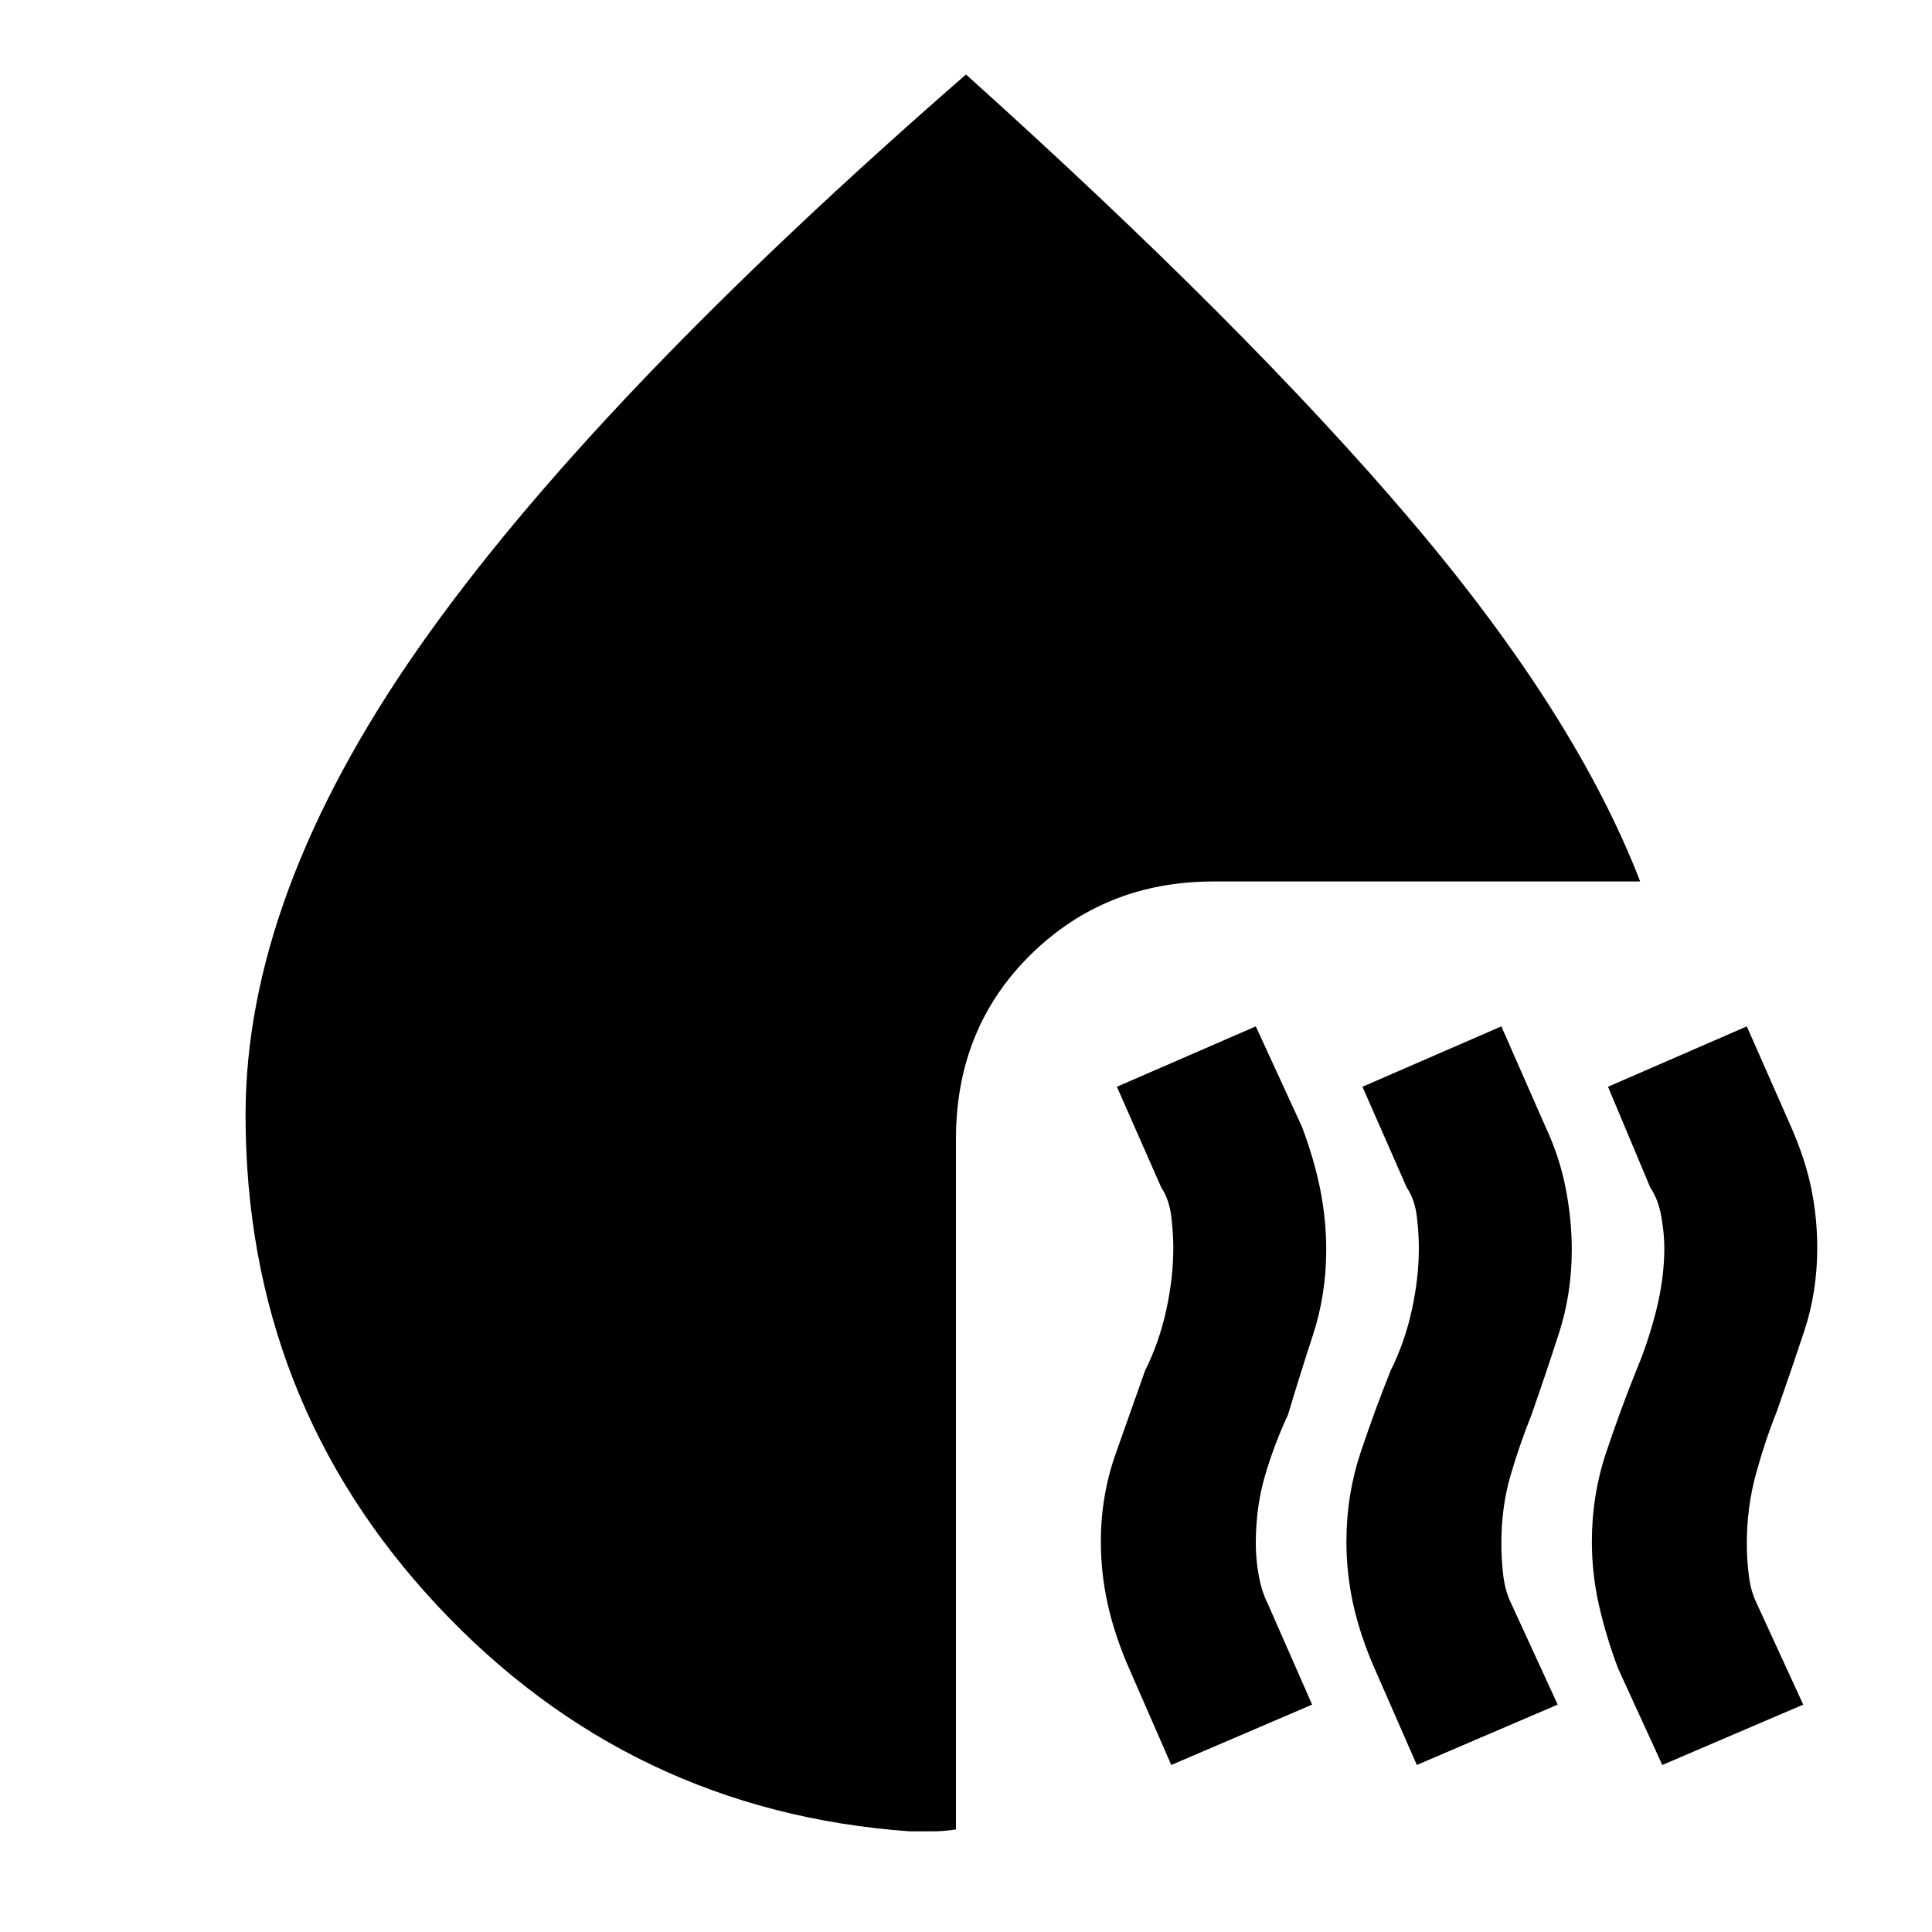 <svg xmlns="http://www.w3.org/2000/svg" height="20" width="20"><path d="m12.125 18.271-.437-1q-.146-.333-.219-.656-.073-.323-.073-.657 0-.479.156-.916.156-.438.302-.854.146-.292.219-.626.073-.333.073-.645 0-.146-.021-.323-.021-.177-.104-.302l-.459-1.042L13 10.625l.479 1.042q.125.333.188.645.062.313.062.626 0 .458-.135.874-.136.417-.261.834-.145.312-.239.635t-.094.698q0 .167.031.333.031.167.094.292l.458 1.042Zm2.542 0-.438-1q-.146-.333-.219-.656-.072-.323-.072-.657 0-.479.145-.916.146-.438.313-.854.146-.292.219-.626.073-.333.073-.645 0-.146-.021-.323-.021-.177-.105-.302l-.458-1.042 1.438-.625.458 1.042q.146.312.208.635.063.323.063.636 0 .458-.136.874-.135.417-.281.834-.125.312-.219.635-.093.323-.093.698 0 .167.02.333.021.167.084.292l.479 1.042Zm2.541 0-.458-1q-.125-.333-.198-.656-.073-.323-.073-.657 0-.479.146-.916.146-.438.313-.854.124-.292.208-.626.083-.333.083-.645 0-.146-.031-.323-.031-.177-.115-.302l-.437-1.042 1.437-.625.459 1.042q.146.333.208.635t.062.615q0 .458-.135.864-.135.407-.281.823-.125.313-.219.656-.094.344-.094.719 0 .167.021.333.021.167.084.292l.479 1.042ZM2.542 11.542q0-2.271 1.791-4.834Q6.125 4.146 10 .771q2.896 2.604 4.604 4.614 1.708 2.011 2.375 3.74h-4.417q-1.124 0-1.895.76-.771.761-.771 1.907v7.146q-.125.02-.24.02h-.239q-2.896-.208-4.886-2.333-1.989-2.125-1.989-5.083Z"/></svg>